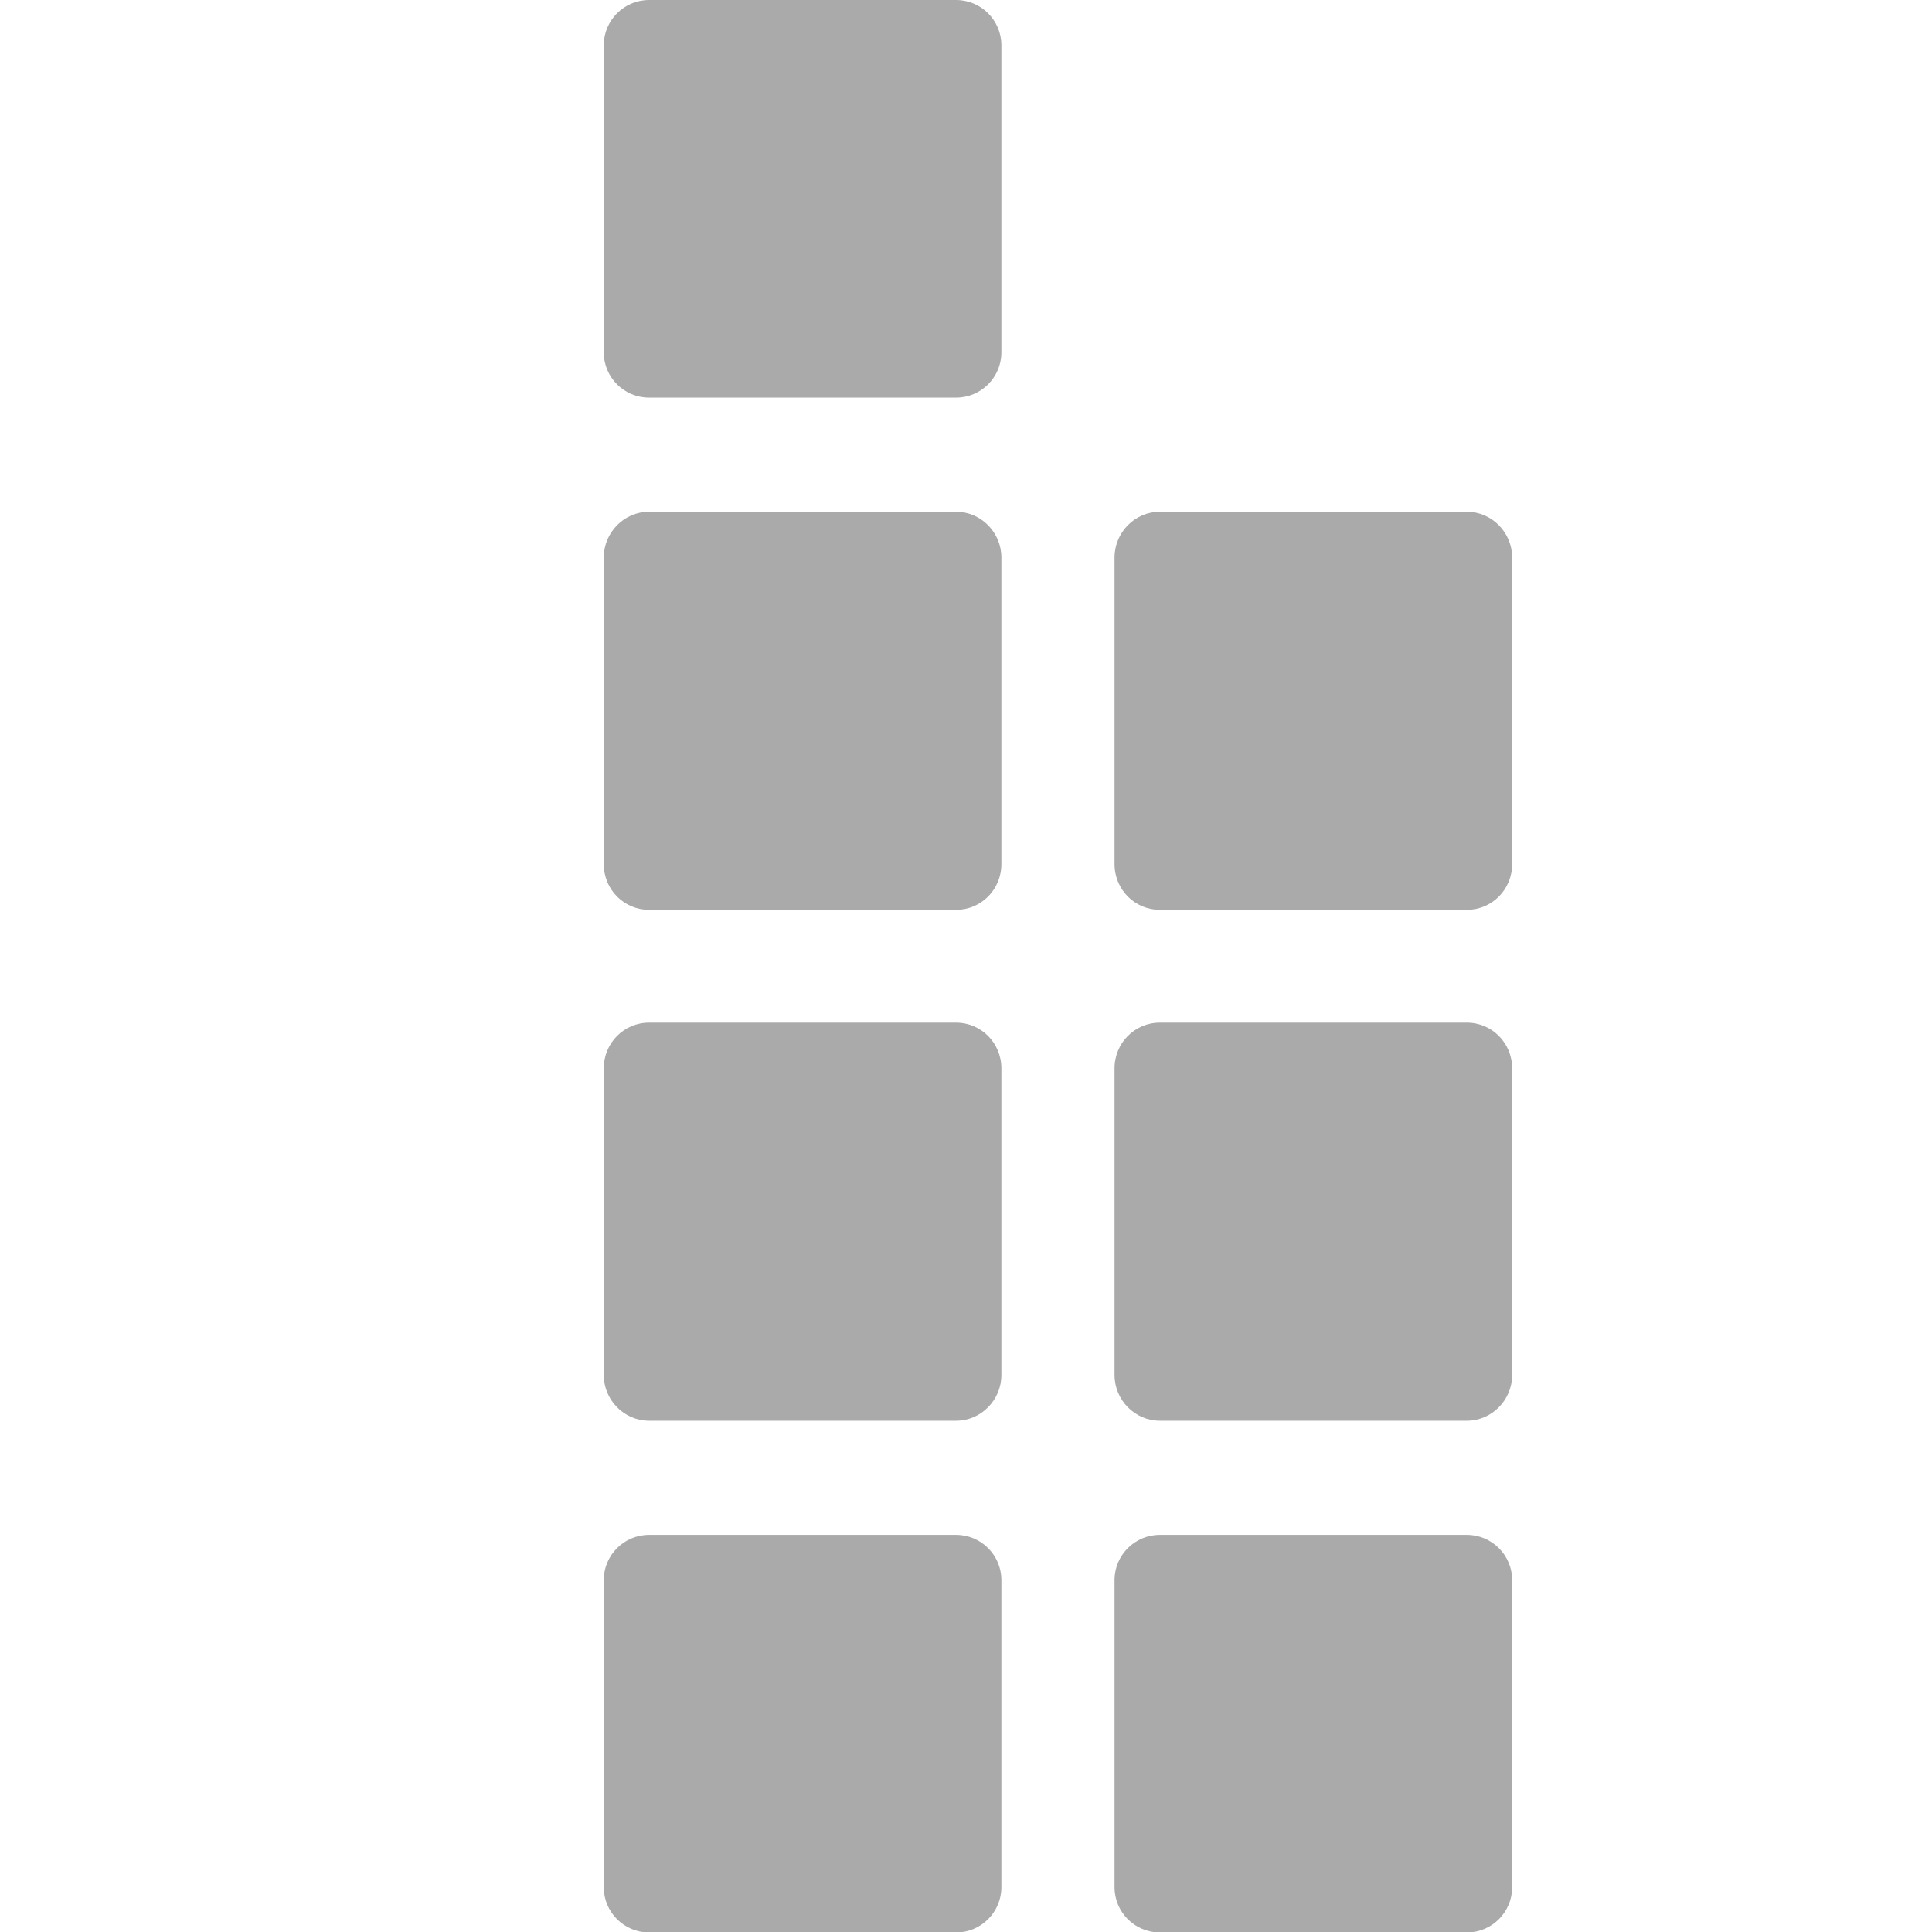 
<svg xmlns="http://www.w3.org/2000/svg" xmlns:xlink="http://www.w3.org/1999/xlink" width="16px" height="16px" viewBox="0 0 16 16" version="1.1">
<g id="surface1">
<path style=" stroke:none;fill-rule:nonzero;fill:#aaaaaa;fill-opacity:1;" d="M 5.375 0 L 7.918 0 C 8.125 0 8.293 0.168 8.293 0.375 L 8.293 2.918 C 8.293 3.125 8.125 3.293 7.918 3.293 L 5.375 3.293 C 5.168 3.293 5 3.125 5 2.918 L 5 0.375 C 5 0.168 5.168 0 5.375 0 Z M 5.375 0 "/>
<path style=" stroke:none;fill-rule:nonzero;fill:#aaaaaa;fill-opacity:1;" d="M 5.375 4.238 L 7.918 4.238 C 8.125 4.238 8.293 4.41 8.293 4.617 L 8.293 7.156 C 8.293 7.367 8.125 7.535 7.918 7.535 L 5.375 7.535 C 5.168 7.535 5 7.367 5 7.156 L 5 4.617 C 5 4.41 5.168 4.238 5.375 4.238 Z M 5.375 4.238 "/>
<path style=" stroke:none;fill-rule:nonzero;fill:#aaaaaa;fill-opacity:1;" d="M 5.375 8.469 L 7.918 8.469 C 8.125 8.469 8.293 8.637 8.293 8.848 L 8.293 11.387 C 8.293 11.594 8.125 11.766 7.918 11.766 L 5.375 11.766 C 5.168 11.766 5 11.594 5 11.387 L 5 8.848 C 5 8.637 5.168 8.469 5.375 8.469 Z M 5.375 8.469 "/>
<path style=" stroke:none;fill-rule:nonzero;fill:#aaaaaa;fill-opacity:1;" d="M 5.375 12.711 L 7.918 12.711 C 8.125 12.711 8.293 12.879 8.293 13.086 L 8.293 15.629 C 8.293 15.836 8.125 16.004 7.918 16.004 L 5.375 16.004 C 5.168 16.004 5 15.836 5 15.629 L 5 13.086 C 5 12.879 5.168 12.711 5.375 12.711 Z M 5.375 12.711 "/>
<path style=" stroke:none;fill-rule:nonzero;fill:#aaaaaa;fill-opacity:1;" d="M 9.605 4.238 L 12.148 4.238 C 12.355 4.238 12.523 4.41 12.523 4.617 L 12.523 7.156 C 12.523 7.367 12.355 7.535 12.148 7.535 L 9.605 7.535 C 9.398 7.535 9.23 7.367 9.23 7.156 L 9.23 4.617 C 9.23 4.41 9.398 4.238 9.605 4.238 Z M 9.605 4.238 "/>
<path style=" stroke:none;fill-rule:nonzero;fill:#aaaaaa;fill-opacity:1;" d="M 9.605 8.469 L 12.148 8.469 C 12.355 8.469 12.523 8.637 12.523 8.848 L 12.523 11.387 C 12.523 11.594 12.355 11.766 12.148 11.766 L 9.605 11.766 C 9.398 11.766 9.23 11.594 9.23 11.387 L 9.23 8.848 C 9.23 8.637 9.398 8.469 9.605 8.469 Z M 9.605 8.469 "/>
<path style=" stroke:none;fill-rule:nonzero;fill:#aaaaaa;fill-opacity:1;" d="M 9.605 12.711 L 12.148 12.711 C 12.355 12.711 12.523 12.879 12.523 13.086 L 12.523 15.629 C 12.523 15.836 12.355 16.004 12.148 16.004 L 9.605 16.004 C 9.398 16.004 9.23 15.836 9.23 15.629 L 9.23 13.086 C 9.23 12.879 9.398 12.711 9.605 12.711 Z M 9.605 12.711 "/>
</g>
</svg>
